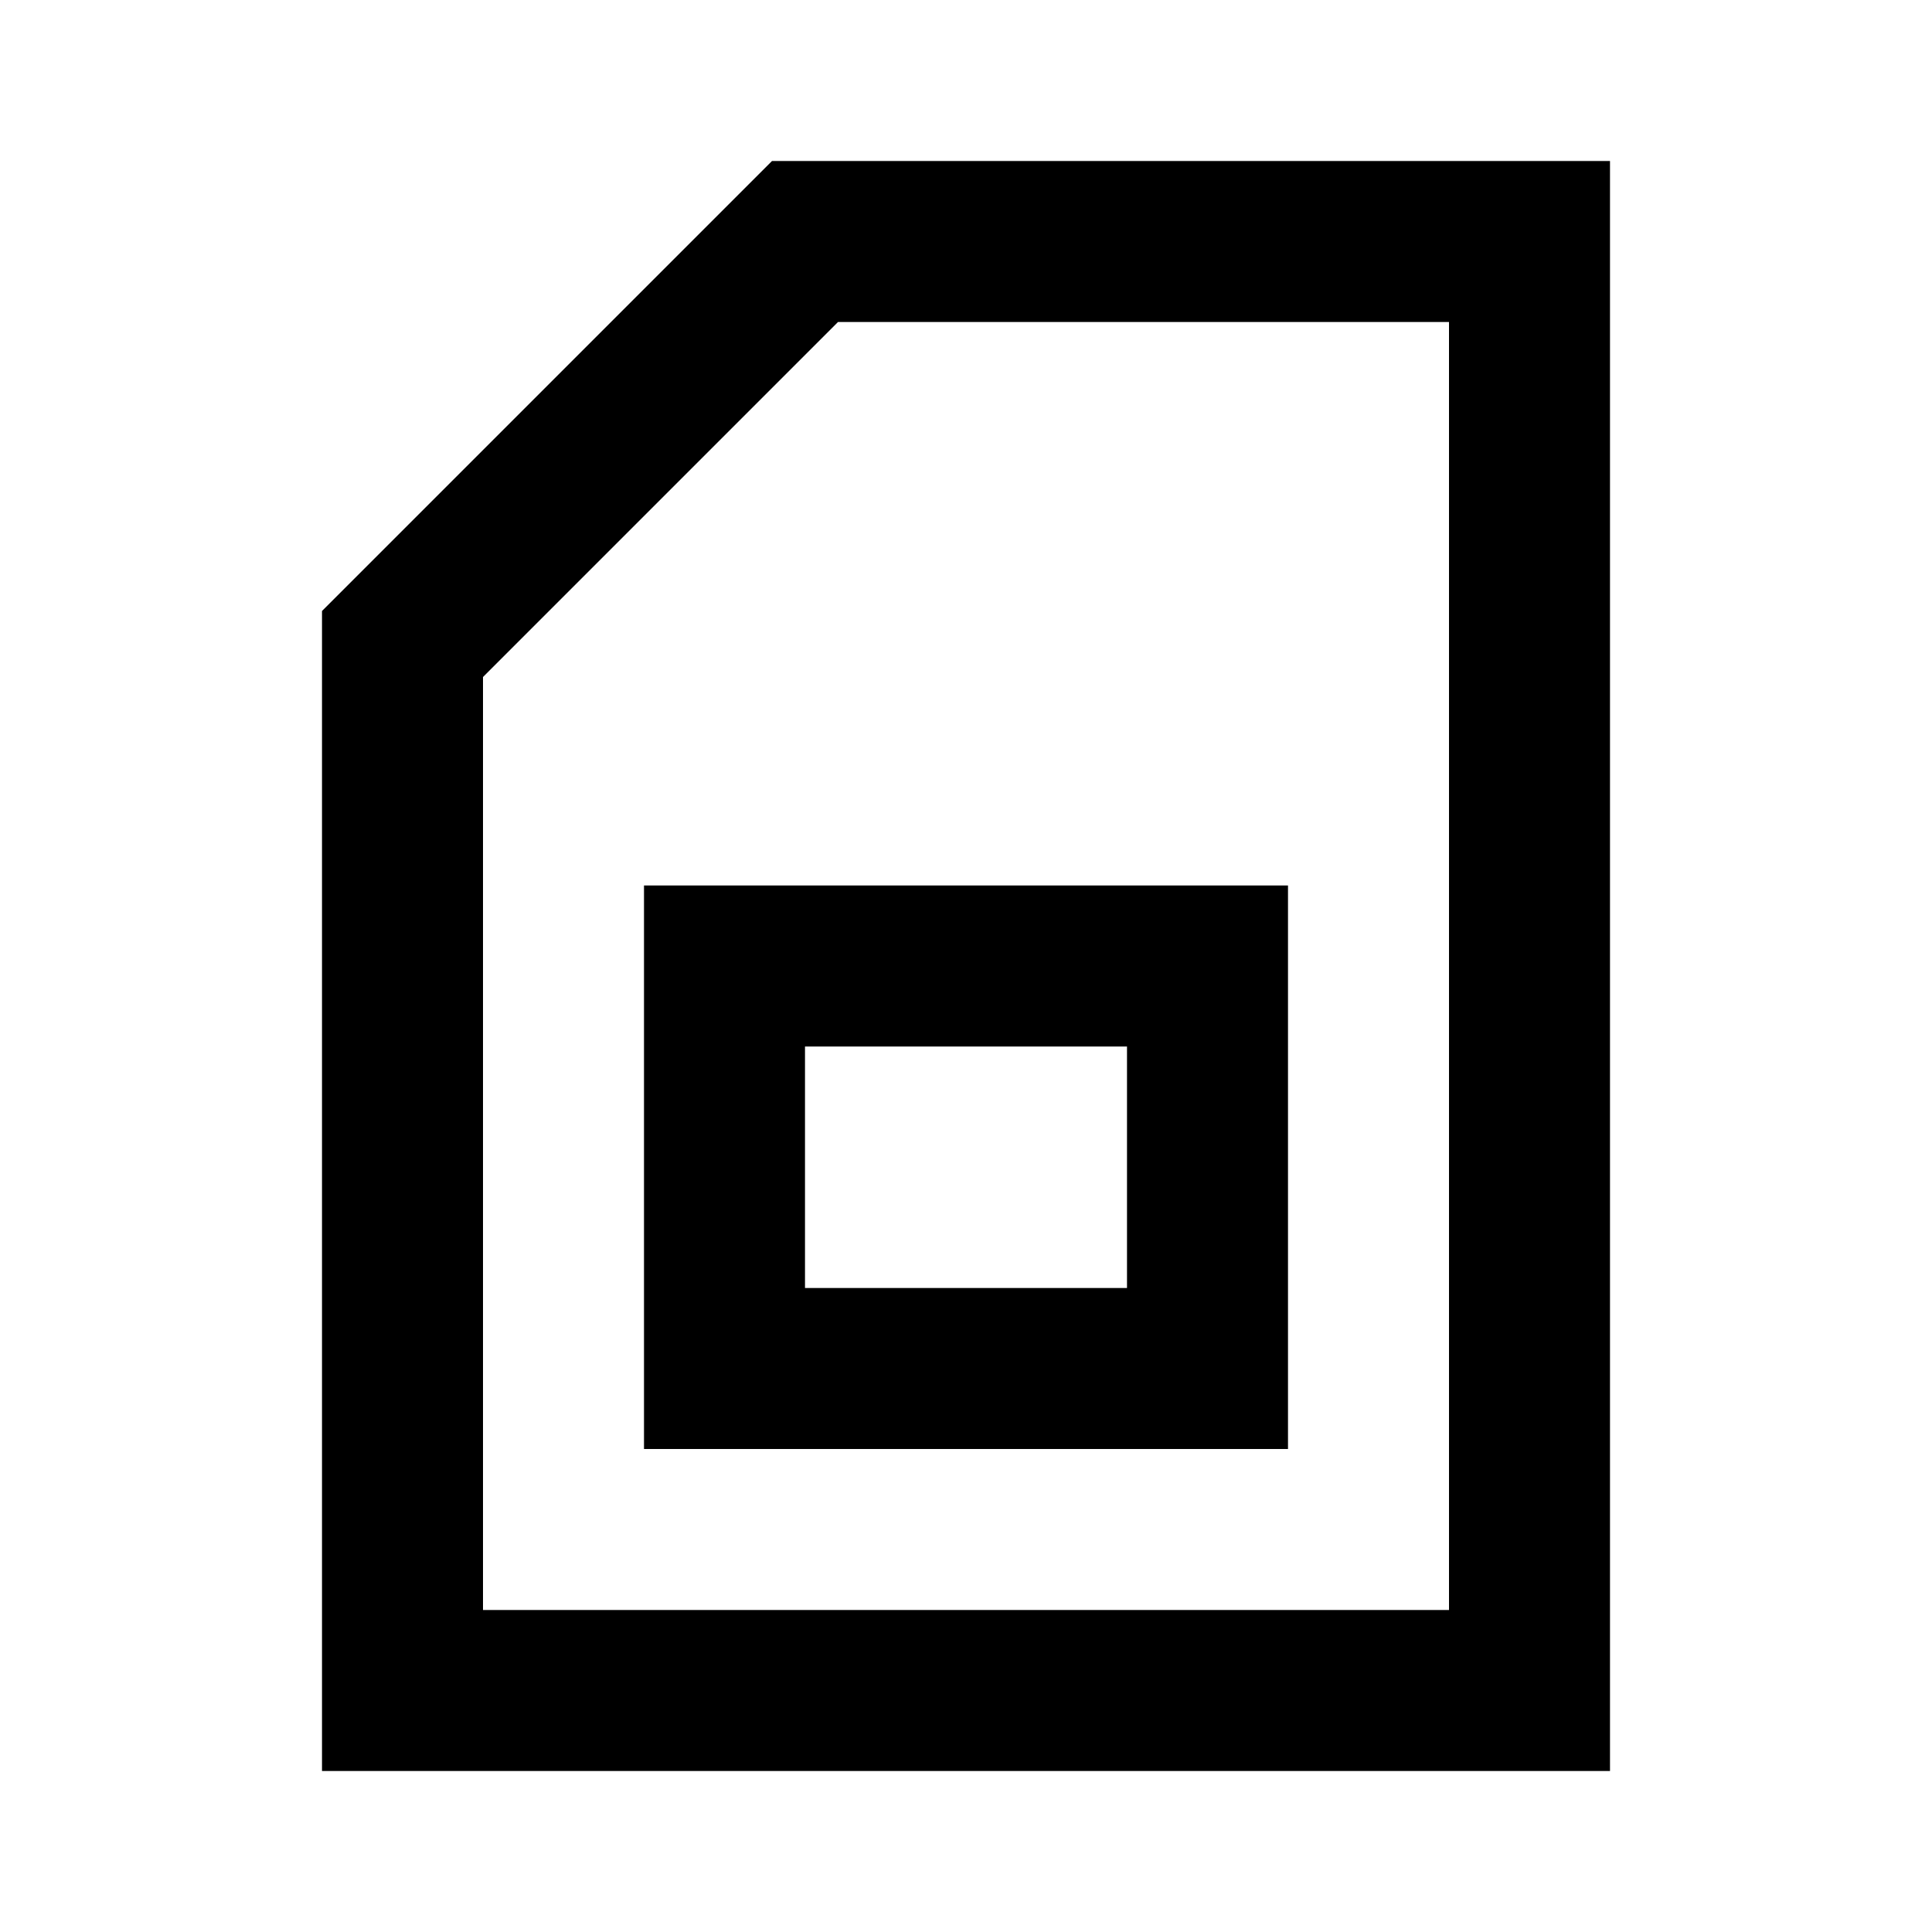 <svg id="Layer_1" data-name="Layer 1" xmlns="http://www.w3.org/2000/svg" viewBox="0 0 24 24"><title>Sim Card</title><path d="M9.59,2,4,7.59V22H20V2ZM18,20H6V8.41L10.41,4H18ZM8,18h8V11H8Zm2-5h4v3H10Z"/></svg>